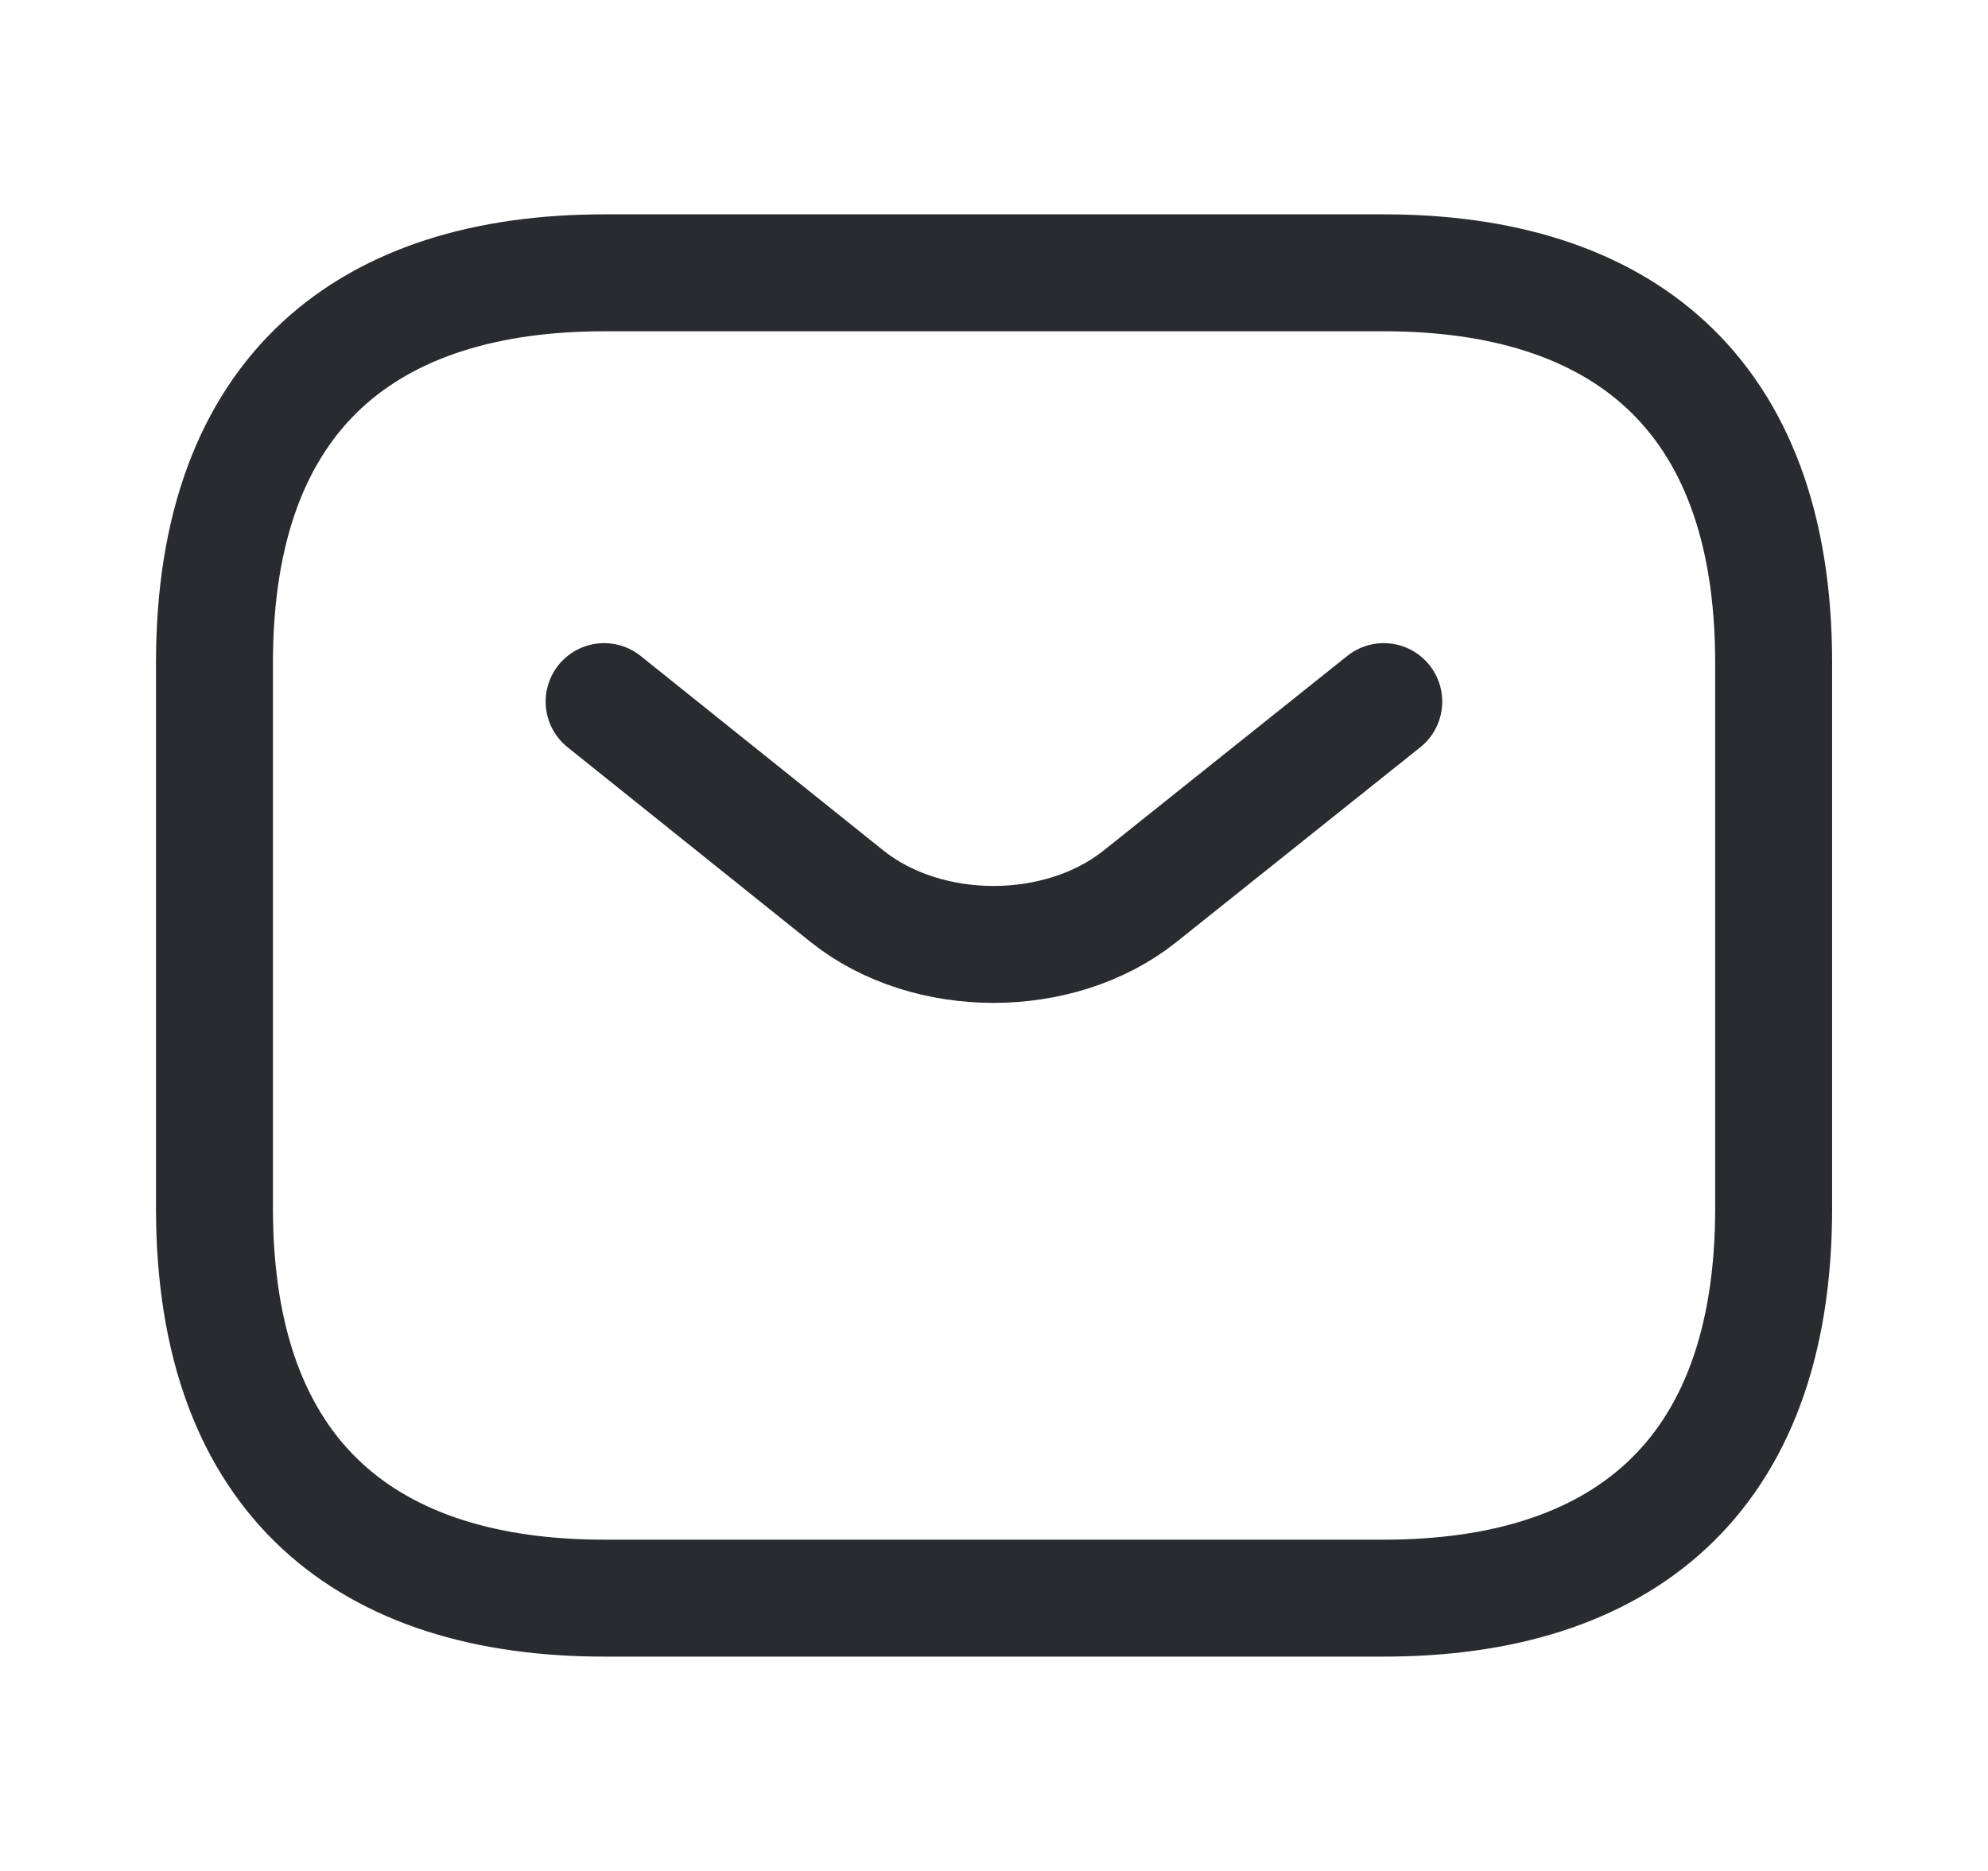 <svg width="17" height="16" viewBox="0 0 17 16" fill="none" xmlns="http://www.w3.org/2000/svg">
<path d="M11.834 13.667H5.167C3.167 13.667 1.834 12.667 1.834 10.333V5.667C1.834 3.333 3.167 2.333 5.167 2.333H11.834C13.834 2.333 15.167 3.333 15.167 5.667V10.333C15.167 12.667 13.834 13.667 11.834 13.667Z" stroke="#292B2E" stroke-miterlimit="10" stroke-linecap="round" stroke-linejoin="round"/>
<path d="M11.833 6L9.746 7.667C9.059 8.213 7.933 8.213 7.246 7.667L5.166 6" stroke="#292B2E" stroke-miterlimit="10" stroke-linecap="round" stroke-linejoin="round"/>
</svg>
